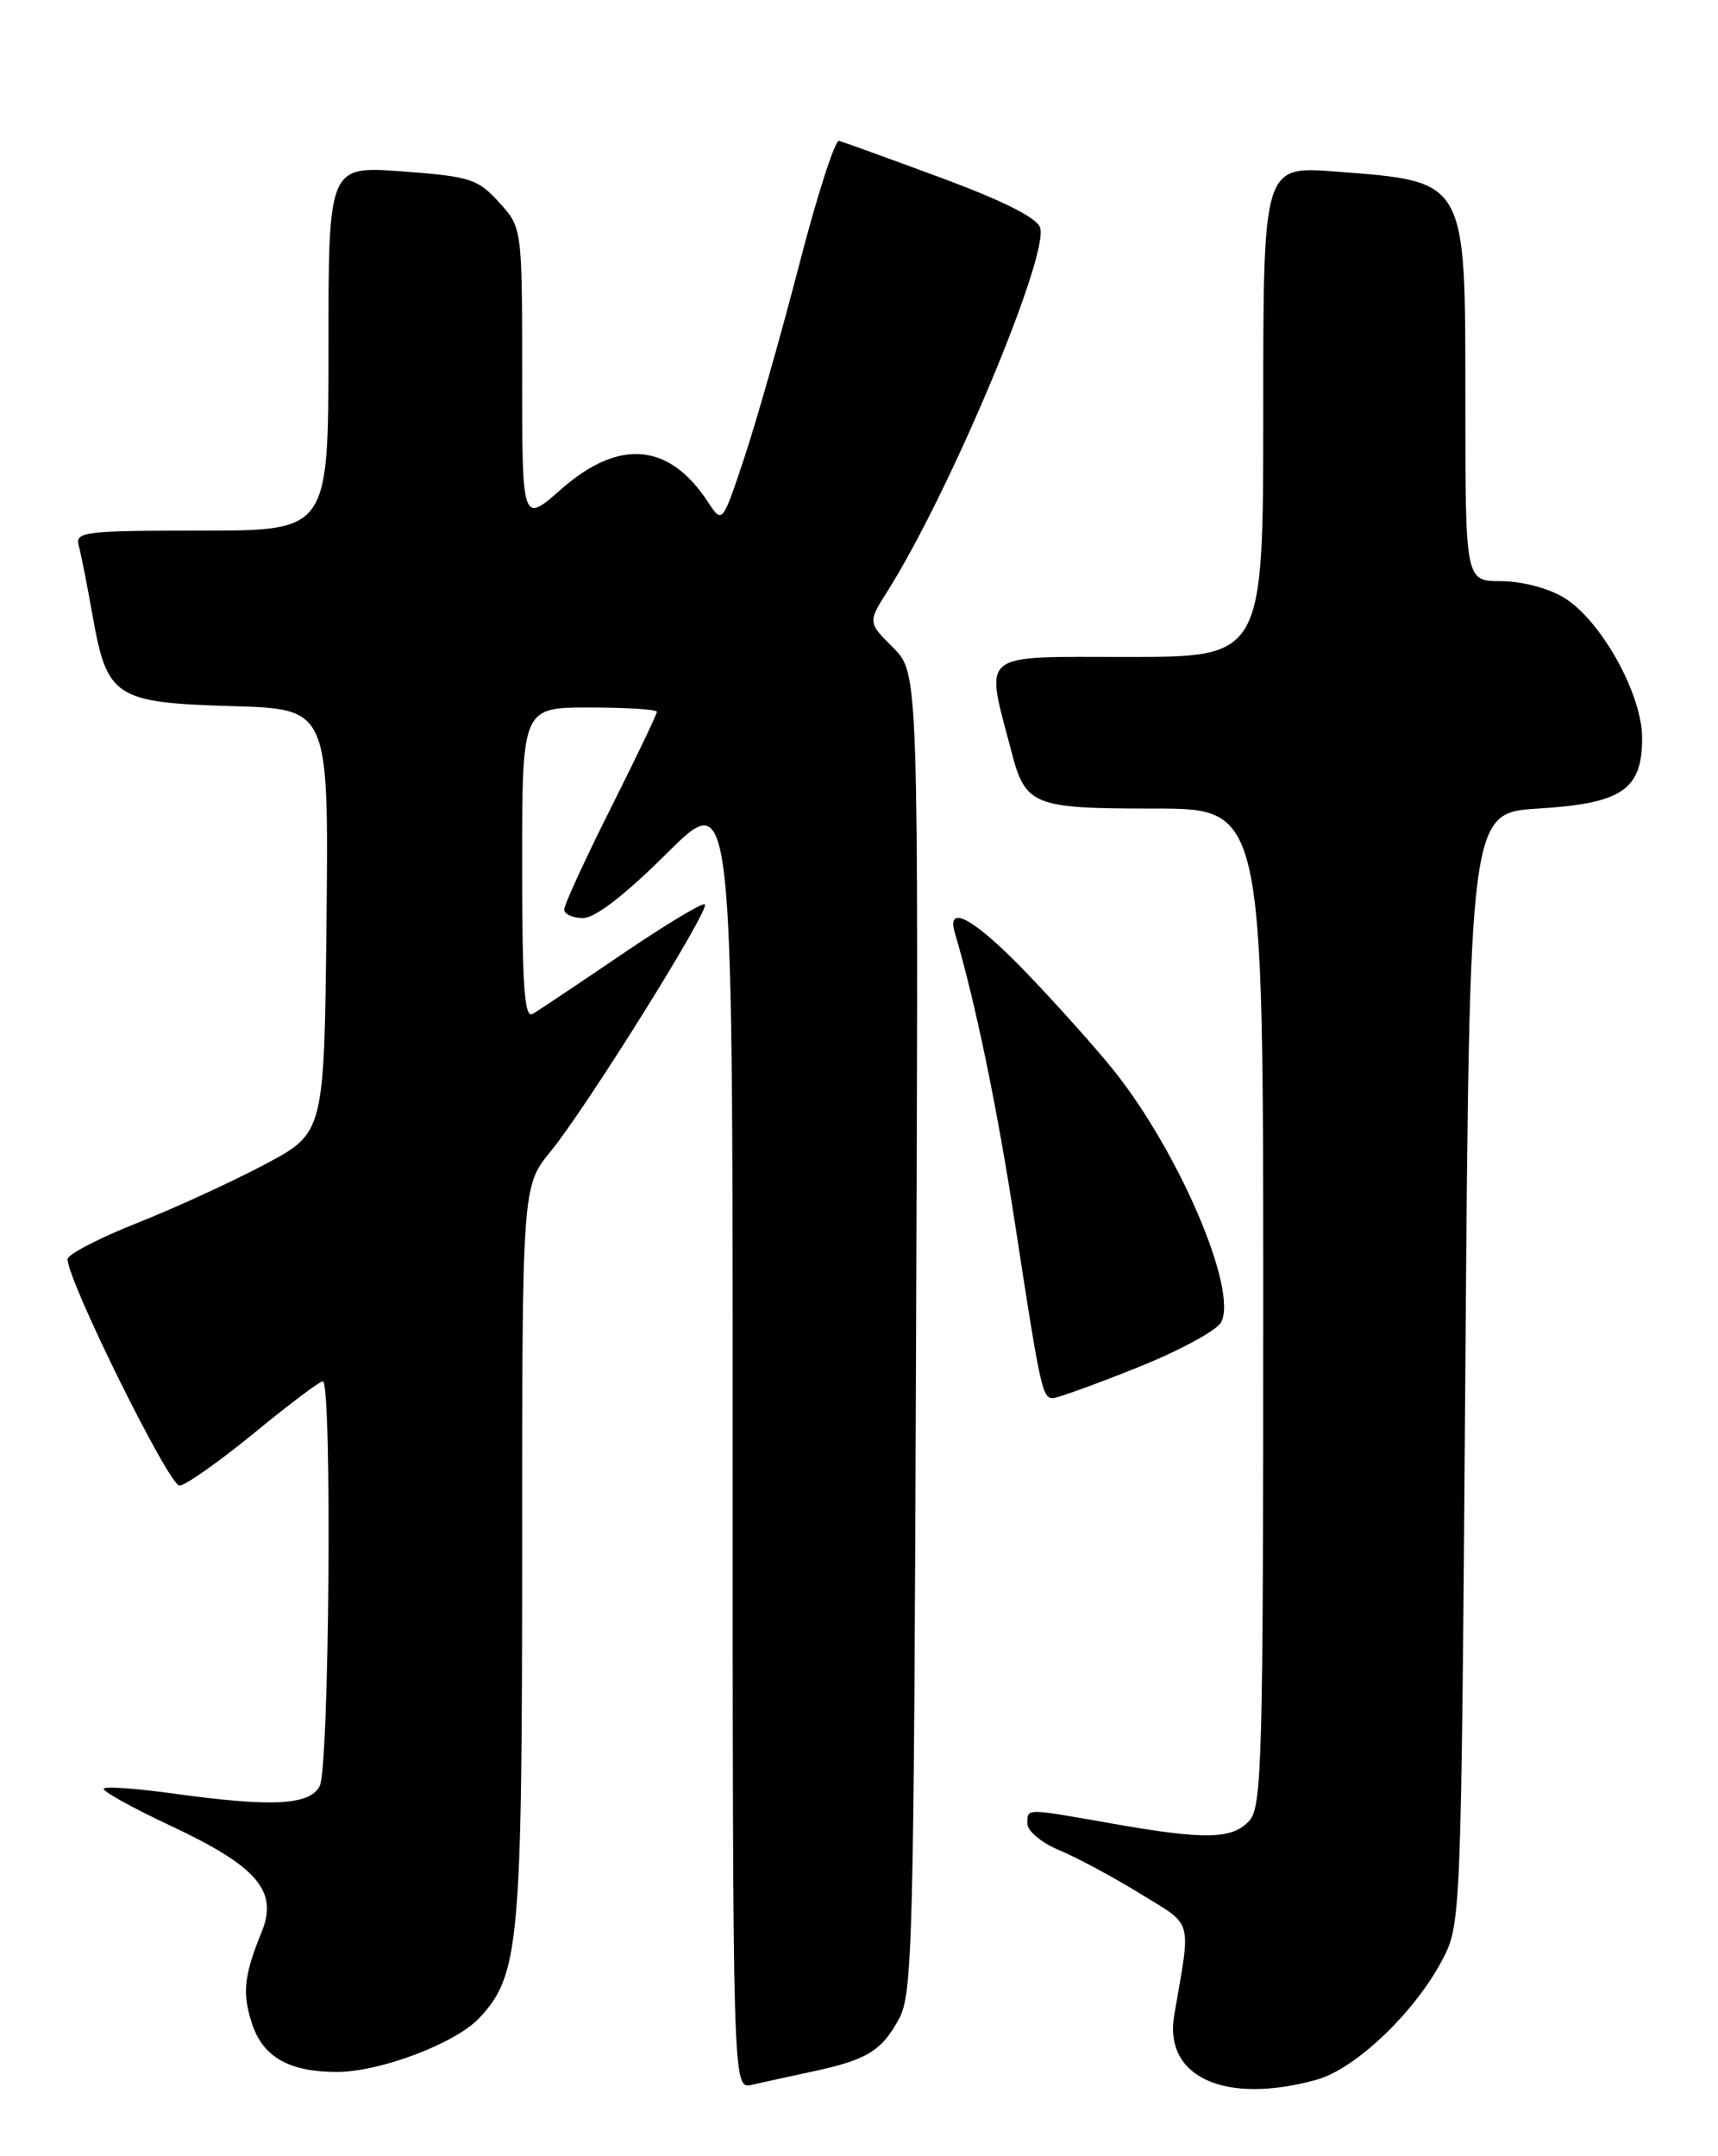 <?xml version="1.0" encoding="UTF-8" standalone="no"?>
<!DOCTYPE svg PUBLIC "-//W3C//DTD SVG 1.1//EN" "http://www.w3.org/Graphics/SVG/1.1/DTD/svg11.dtd" >
<svg xmlns="http://www.w3.org/2000/svg" xmlns:xlink="http://www.w3.org/1999/xlink" version="1.1" viewBox="0 0 204 256">
 <g >
 <path fill="currentColor"
d=" M 96.38 245.97 C 102.91 244.58 104.66 243.53 106.74 239.72 C 108.37 236.74 108.52 230.74 108.78 158.21 C 109.07 79.92 109.07 79.92 106.06 76.90 C 103.04 73.89 103.04 73.89 105.42 70.13 C 112.78 58.46 124.57 30.37 123.51 27.03 C 123.14 25.86 119.11 23.84 111.72 21.10 C 105.55 18.82 100.11 16.85 99.63 16.72 C 99.15 16.60 97.01 23.25 94.88 31.50 C 92.74 39.75 89.82 50.03 88.38 54.35 C 85.77 62.20 85.77 62.20 84.05 59.58 C 79.45 52.56 73.50 52.05 66.64 58.08 C 62.00 62.17 62.00 62.17 62.00 44.60 C 62.00 27.03 62.00 27.03 59.25 24.01 C 56.71 21.23 55.83 20.95 47.75 20.35 C 39.00 19.70 39.00 19.70 39.00 41.35 C 39.00 63.00 39.00 63.00 23.93 63.00 C 10.07 63.00 8.90 63.14 9.34 64.75 C 9.61 65.71 10.36 69.51 11.01 73.19 C 12.73 82.82 13.67 83.43 27.62 83.84 C 39.03 84.17 39.03 84.17 38.77 109.34 C 38.50 134.50 38.50 134.50 31.50 138.22 C 27.65 140.27 20.79 143.42 16.25 145.22 C 11.72 147.02 8.01 148.95 8.02 149.50 C 8.06 152.16 20.11 176.49 21.33 176.39 C 22.08 176.32 26.06 173.51 30.18 170.14 C 34.29 166.76 37.96 164.00 38.33 164.00 C 39.45 164.00 39.11 209.93 37.96 212.07 C 36.74 214.35 32.28 214.57 20.47 212.93 C 16.25 212.35 12.58 212.08 12.32 212.35 C 12.06 212.61 15.66 214.62 20.32 216.80 C 30.52 221.58 33.05 224.52 31.08 229.35 C 28.96 234.55 28.74 236.68 29.93 240.28 C 31.23 244.24 34.34 246.00 40.01 246.00 C 45.12 246.00 54.08 242.61 56.90 239.61 C 61.66 234.54 62.00 230.81 62.00 184.26 C 62.00 140.84 62.00 140.84 65.41 136.67 C 69.64 131.50 84.32 107.99 83.70 107.37 C 83.45 107.12 79.03 109.78 73.88 113.28 C 68.72 116.78 63.94 119.98 63.25 120.38 C 62.27 120.96 62.00 117.13 62.00 102.56 C 62.00 84.00 62.00 84.00 70.00 84.00 C 74.40 84.00 78.00 84.23 78.00 84.52 C 78.00 84.80 75.53 89.97 72.50 96.00 C 69.47 102.03 67.00 107.42 67.00 107.98 C 67.00 108.54 68.00 109.00 69.23 109.00 C 70.67 109.00 74.20 106.27 79.23 101.27 C 87.00 93.55 87.00 93.55 87.00 170.79 C 87.00 248.04 87.00 248.04 89.25 247.53 C 90.49 247.25 93.69 246.55 96.38 245.97 Z  M 156.35 246.92 C 160.91 245.65 167.87 239.05 171.18 232.85 C 173.50 228.50 173.50 228.50 174.00 162.50 C 174.50 96.50 174.50 96.50 182.65 96.00 C 192.63 95.39 195.00 93.77 194.99 87.60 C 194.98 82.38 190.10 73.64 185.71 70.96 C 183.86 69.83 180.70 69.01 178.25 69.00 C 174.00 69.00 174.00 69.00 174.00 47.57 C 174.00 21.14 174.24 21.57 158.59 20.37 C 150.00 19.70 150.00 19.70 150.00 48.85 C 150.00 78.00 150.00 78.00 133.89 78.00 C 115.99 78.00 116.96 77.21 120.09 89.20 C 121.77 95.66 122.62 96.00 137.07 96.00 C 150.00 96.00 150.00 96.00 150.00 155.17 C 150.00 208.83 149.85 214.51 148.35 216.17 C 146.33 218.39 143.12 218.46 132.00 216.50 C 121.59 214.67 122.00 214.66 122.00 216.55 C 122.00 217.40 123.69 218.80 125.75 219.66 C 127.81 220.51 132.13 222.83 135.34 224.80 C 141.78 228.77 141.44 227.57 139.43 239.26 C 138.16 246.63 145.47 249.94 156.35 246.92 Z  M 135.02 162.38 C 139.99 160.40 144.48 157.97 145.00 156.99 C 147.03 153.20 139.99 136.73 132.18 127.00 C 130.20 124.53 125.67 119.46 122.12 115.75 C 115.82 109.15 112.32 107.15 113.38 110.75 C 115.82 118.99 118.40 131.46 120.51 145.18 C 123.53 164.87 123.77 166.00 125.01 166.00 C 125.55 166.00 130.05 164.37 135.02 162.38 Z "/>
</g>
</svg>